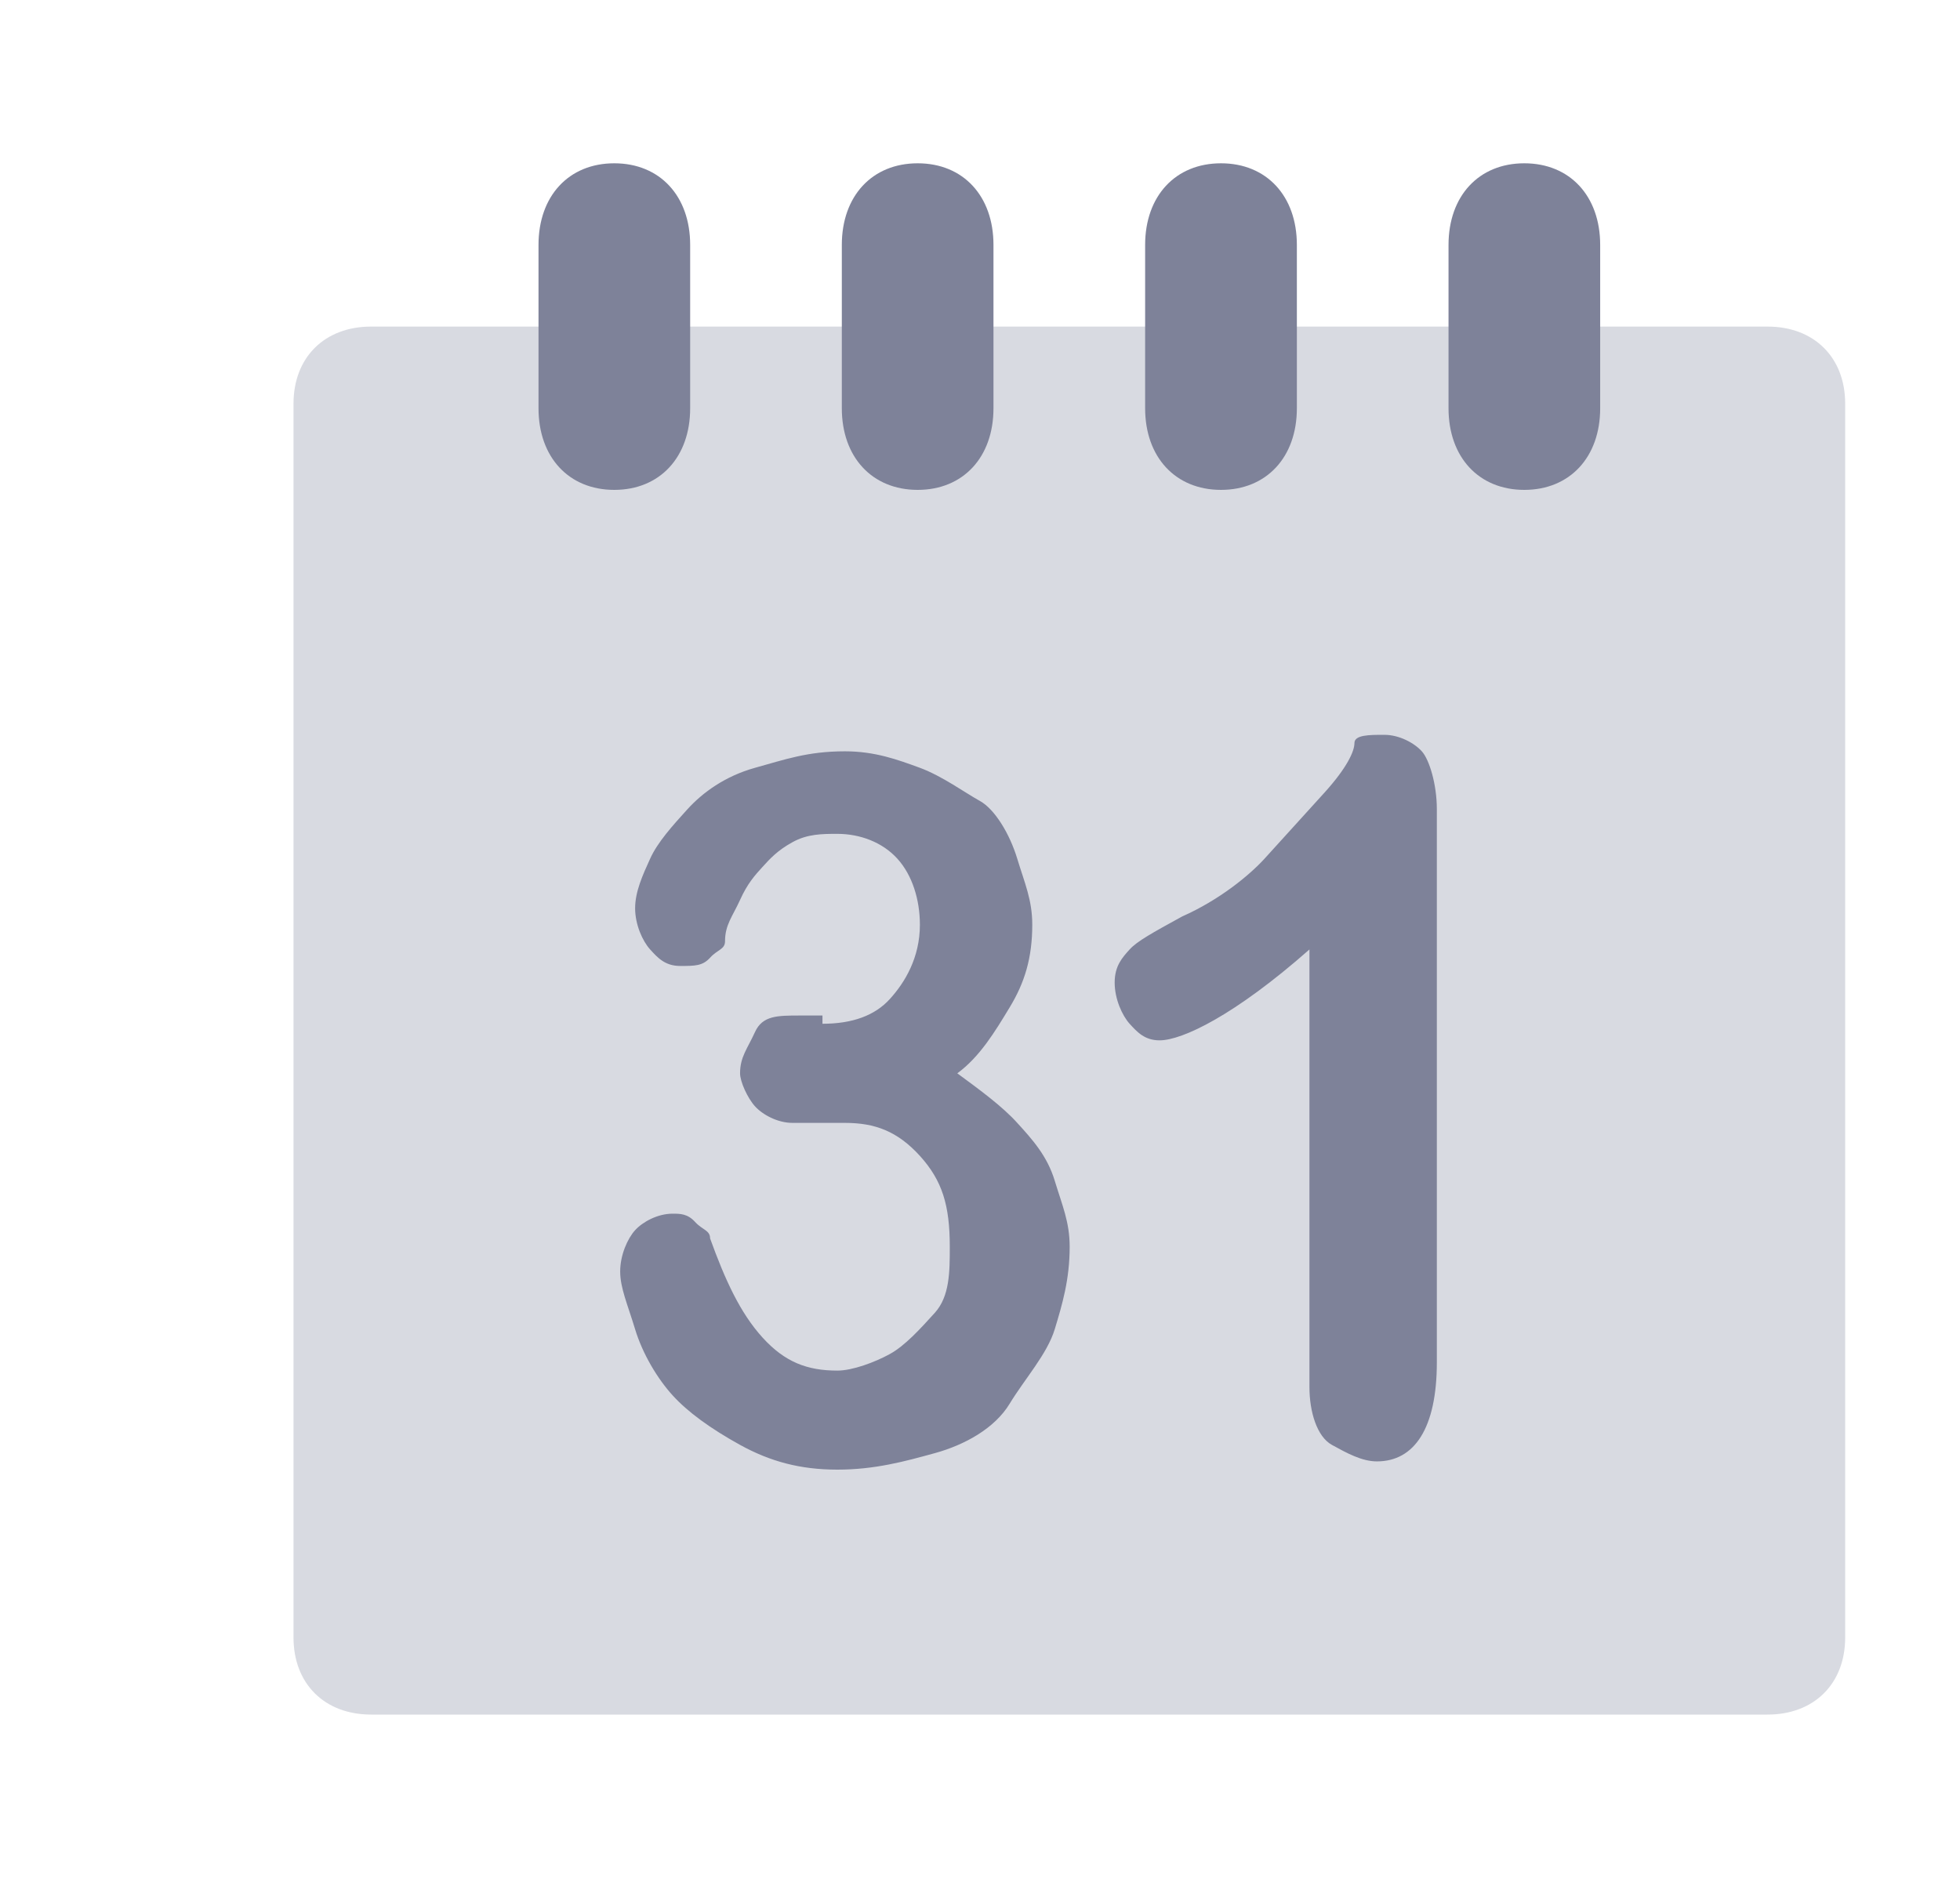 <svg width="24" height="23" viewBox="0 0 24 23" fill="none" xmlns="http://www.w3.org/2000/svg">
<g clip-path="url(#clip0_191_363)">
<path opacity="0.3" d="M21.644 21H4.544C3.974 21 3.594 20.622 3.594 20.056V4.944C3.594 4.378 3.974 4 4.544 4H21.644C22.214 4 22.594 4.378 22.594 4.944V20.056C22.594 20.622 22.214 21 21.644 21Z" fill="#7E8299"/>
<path d="M7.522 6C6.965 6 6.594 5.6 6.594 5V3C6.594 2.4 6.965 2 7.522 2C8.079 2 8.451 2.4 8.451 3V5C8.451 5.6 8.079 6 7.522 6ZM12.165 5V3C12.165 2.4 11.794 2 11.237 2C10.68 2 10.308 2.4 10.308 3V5C10.308 5.6 10.68 6 11.237 6C11.794 6 12.165 5.6 12.165 5ZM15.88 5V3C15.88 2.4 15.508 2 14.951 2C14.394 2 14.022 2.4 14.022 3V5C14.022 5.6 14.394 6 14.951 6C15.508 6 15.88 5.6 15.88 5ZM19.594 5V3C19.594 2.4 19.222 2 18.665 2C18.108 2 17.737 2.4 17.737 3V5C17.737 5.6 18.108 6 18.665 6C19.222 6 19.594 5.6 19.594 5Z" fill="#7E8299"/>
<path d="M10.071 12.539C10.438 12.539 10.713 12.438 10.896 12.236C11.08 12.034 11.264 11.73 11.264 11.326C11.264 11.022 11.172 10.719 10.988 10.517C10.805 10.315 10.53 10.213 10.254 10.213C10.071 10.213 9.887 10.213 9.704 10.315C9.52 10.416 9.429 10.517 9.337 10.618C9.245 10.719 9.153 10.82 9.062 11.022C8.97 11.225 8.878 11.326 8.878 11.528C8.878 11.629 8.786 11.629 8.695 11.73C8.603 11.831 8.511 11.831 8.328 11.831C8.144 11.831 8.052 11.73 7.961 11.629C7.869 11.528 7.777 11.326 7.777 11.124C7.777 10.921 7.869 10.719 7.961 10.517C8.052 10.315 8.236 10.112 8.419 9.91C8.603 9.708 8.878 9.506 9.245 9.404C9.612 9.303 9.887 9.202 10.346 9.202C10.713 9.202 10.988 9.303 11.264 9.404C11.539 9.506 11.814 9.708 11.997 9.809C12.181 9.91 12.364 10.213 12.456 10.517C12.548 10.82 12.64 11.022 12.64 11.326C12.64 11.73 12.548 12.034 12.364 12.337C12.181 12.64 11.997 12.944 11.722 13.146C11.997 13.348 12.273 13.55 12.456 13.753C12.64 13.955 12.823 14.157 12.915 14.461C13.007 14.764 13.098 14.966 13.098 15.27C13.098 15.674 13.007 15.977 12.915 16.281C12.823 16.584 12.548 16.888 12.364 17.191C12.181 17.494 11.814 17.697 11.447 17.798C11.08 17.899 10.713 18 10.254 18C9.796 18 9.429 17.899 9.062 17.697C8.695 17.494 8.419 17.292 8.236 17.09C8.052 16.888 7.869 16.584 7.777 16.281C7.685 15.977 7.594 15.775 7.594 15.573C7.594 15.371 7.685 15.168 7.777 15.067C7.869 14.966 8.052 14.865 8.236 14.865C8.328 14.865 8.419 14.865 8.511 14.966C8.603 15.067 8.695 15.067 8.695 15.168C8.878 15.674 9.062 16.079 9.337 16.382C9.612 16.685 9.887 16.787 10.254 16.787C10.438 16.787 10.713 16.685 10.896 16.584C11.08 16.483 11.264 16.281 11.447 16.079C11.63 15.876 11.63 15.573 11.63 15.27C11.63 14.764 11.539 14.461 11.264 14.157C10.988 13.854 10.713 13.753 10.346 13.753C10.254 13.753 10.163 13.753 9.979 13.753C9.796 13.753 9.704 13.753 9.704 13.753C9.52 13.753 9.337 13.652 9.245 13.55C9.153 13.449 9.062 13.247 9.062 13.146C9.062 12.944 9.153 12.843 9.245 12.64C9.337 12.438 9.52 12.438 9.796 12.438H10.071V12.539ZM16.034 16.989V11.629C15.117 12.438 14.475 12.742 14.199 12.742C14.016 12.742 13.924 12.64 13.832 12.539C13.741 12.438 13.649 12.236 13.649 12.034C13.649 11.831 13.741 11.73 13.832 11.629C13.924 11.528 14.107 11.427 14.475 11.225C14.933 11.022 15.3 10.719 15.484 10.517C15.667 10.315 15.942 10.011 16.218 9.708C16.493 9.404 16.585 9.202 16.585 9.101C16.585 9 16.768 9 16.951 9C17.135 9 17.319 9.101 17.41 9.202C17.502 9.303 17.594 9.607 17.594 9.91V16.685C17.594 17.494 17.319 17.899 16.86 17.899C16.676 17.899 16.493 17.798 16.309 17.697C16.126 17.596 16.034 17.292 16.034 16.989Z" fill="#7E8299"/>
</g>
<defs>
<clipPath id="clip0_191_363">
<rect width="23" height="23" fill="white" transform="translate(0.594)"/>
</clipPath>
</defs>
</svg>
